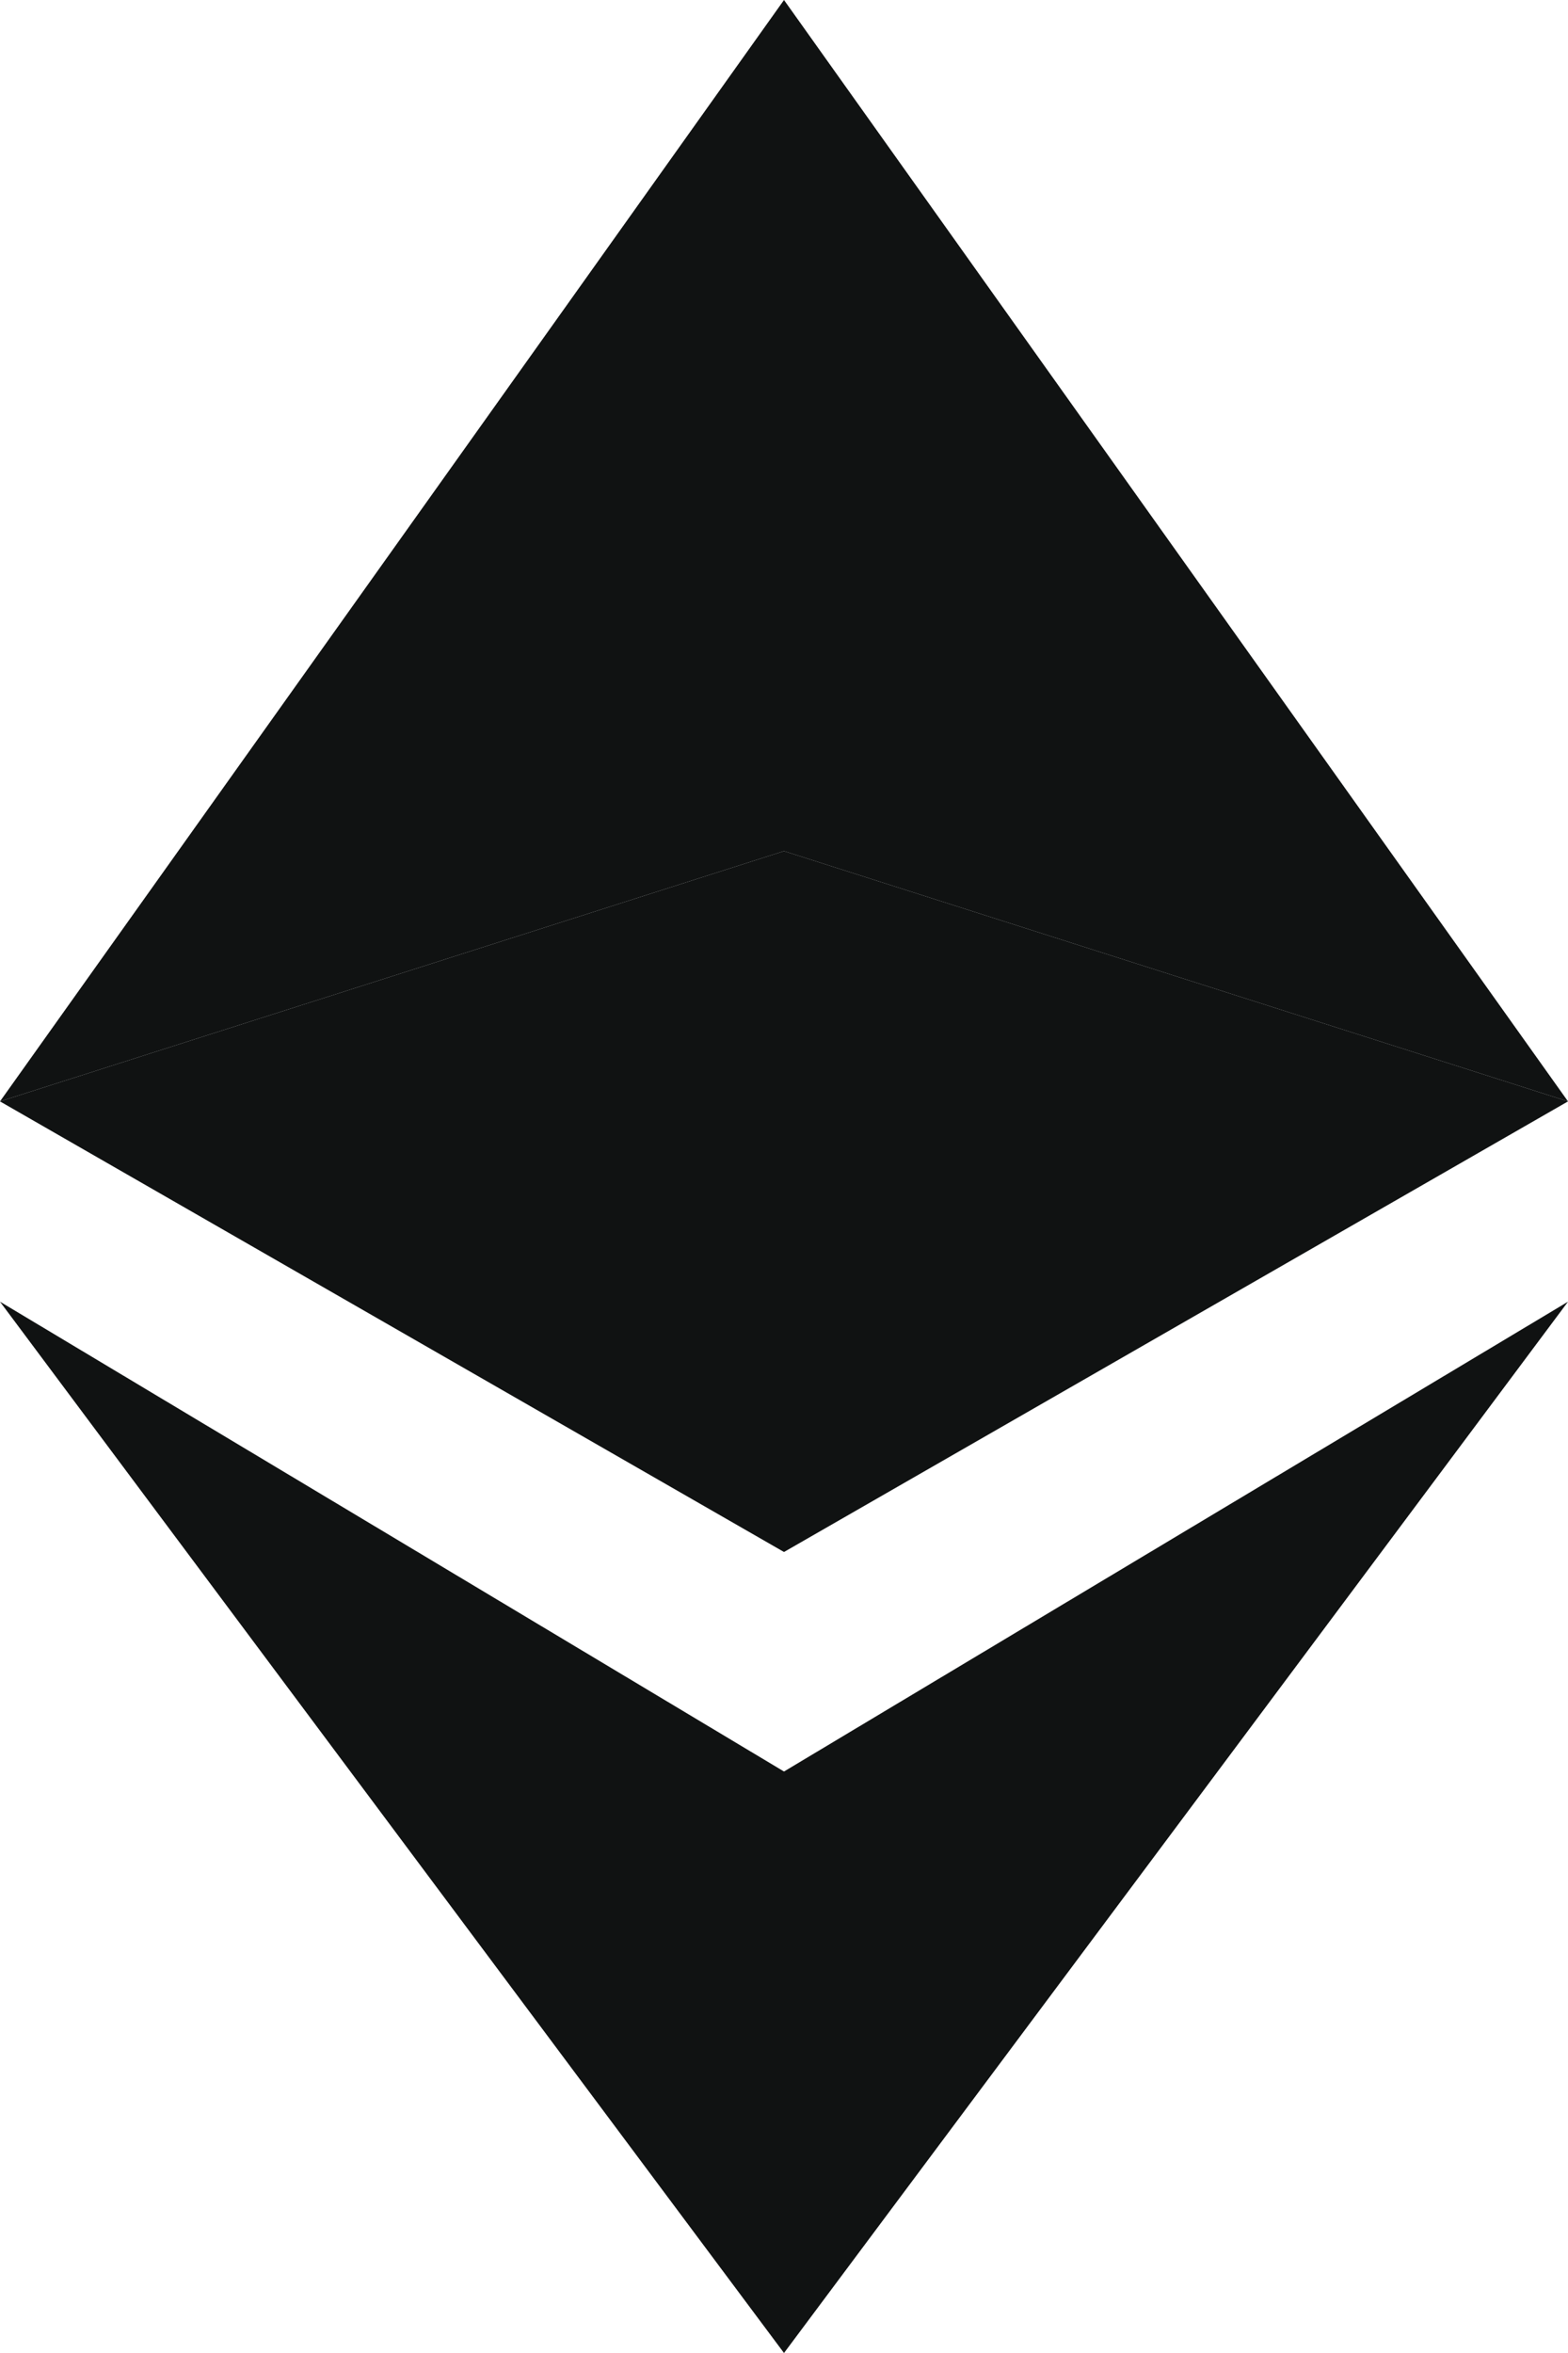<svg width="16" height="24" viewBox="0 0 16 24" fill="none" xmlns="http://www.w3.org/2000/svg">
<path d="M8 8.681V0L16 11.234L8 8.681Z" fill="#101212"/>
<path d="M8 8.681V0L0 11.234L8 8.681Z" fill="#101212"/>
<path d="M8 8.681L8 15.83L0 11.234L8 8.681Z" fill="#101212"/>
<path d="M8 8.681L8 15.83L16 11.234L8 8.681Z" fill="#101212"/>
<path d="M8 18.069L0 13.277L8 24V18.069Z" fill="#101212"/>
<path d="M16 13.277L8 18.069V24L16 13.277Z" fill="#101212"/>
</svg>
